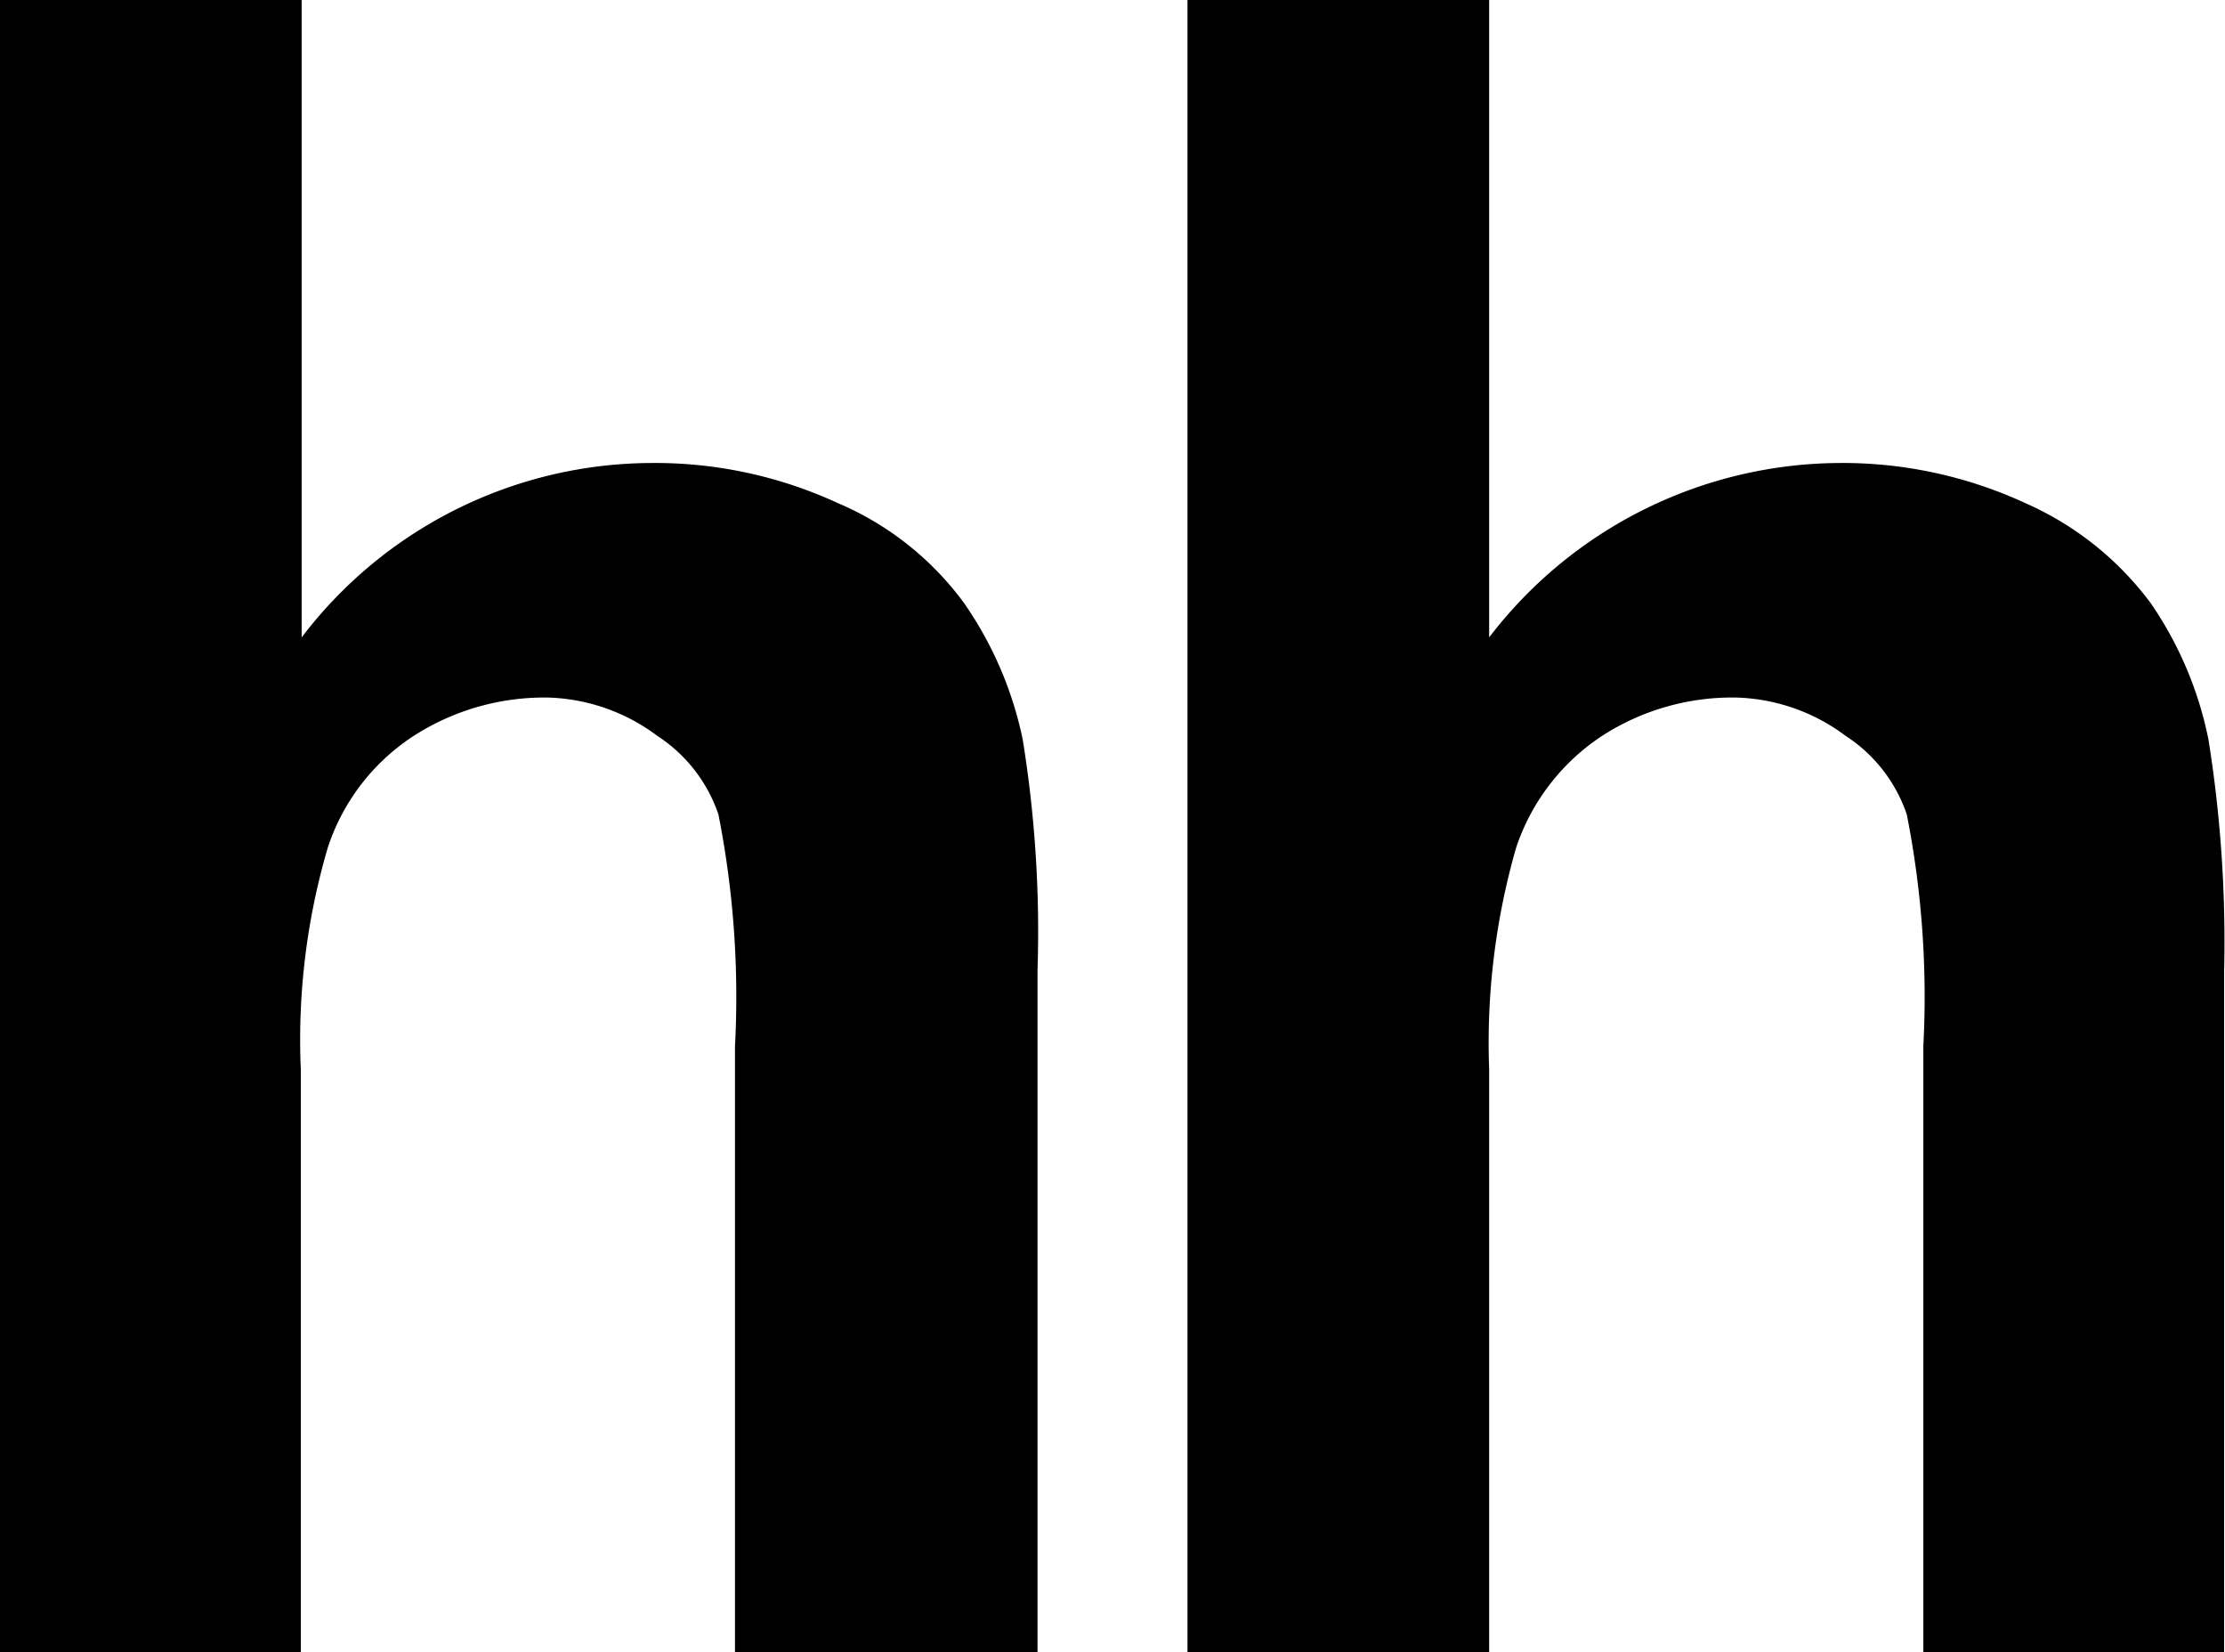 <svg id="Layer_1" data-name="Layer 1" xmlns="http://www.w3.org/2000/svg" viewBox="0 0 25.52 18.95"><defs><style>.cls-1{fill-rule:evenodd;}</style></defs><path class="cls-1" d="M3.46,0V7.31a5.06,5.06,0,0,1,4-2,5,5,0,0,1,2.15.46,3.48,3.48,0,0,1,1.45,1.15,4.25,4.25,0,0,1,.67,1.56,13.78,13.78,0,0,1,.17,2.65V19H8.43v-7a10.76,10.76,0,0,0-.19-2.66,1.74,1.74,0,0,0-.7-.9A2.19,2.19,0,0,0,6.29,8a2.77,2.77,0,0,0-1.53.43,2.43,2.43,0,0,0-1,1.29,7.8,7.8,0,0,0-.31,2.54V19H0V0Z"/><path class="cls-1" d="M17.08,0V7.31a5.09,5.09,0,0,1,4-2,5,5,0,0,1,2.15.46,3.6,3.6,0,0,1,1.44,1.15,4.23,4.23,0,0,1,.66,1.56,14.64,14.64,0,0,1,.18,2.65V19H22.06v-7a10.76,10.76,0,0,0-.19-2.66,1.74,1.74,0,0,0-.7-.9A2.19,2.19,0,0,0,19.92,8a2.75,2.75,0,0,0-1.53.43,2.47,2.47,0,0,0-1,1.29,8.09,8.09,0,0,0-.31,2.54V19H13.62V0Z"/></svg>
